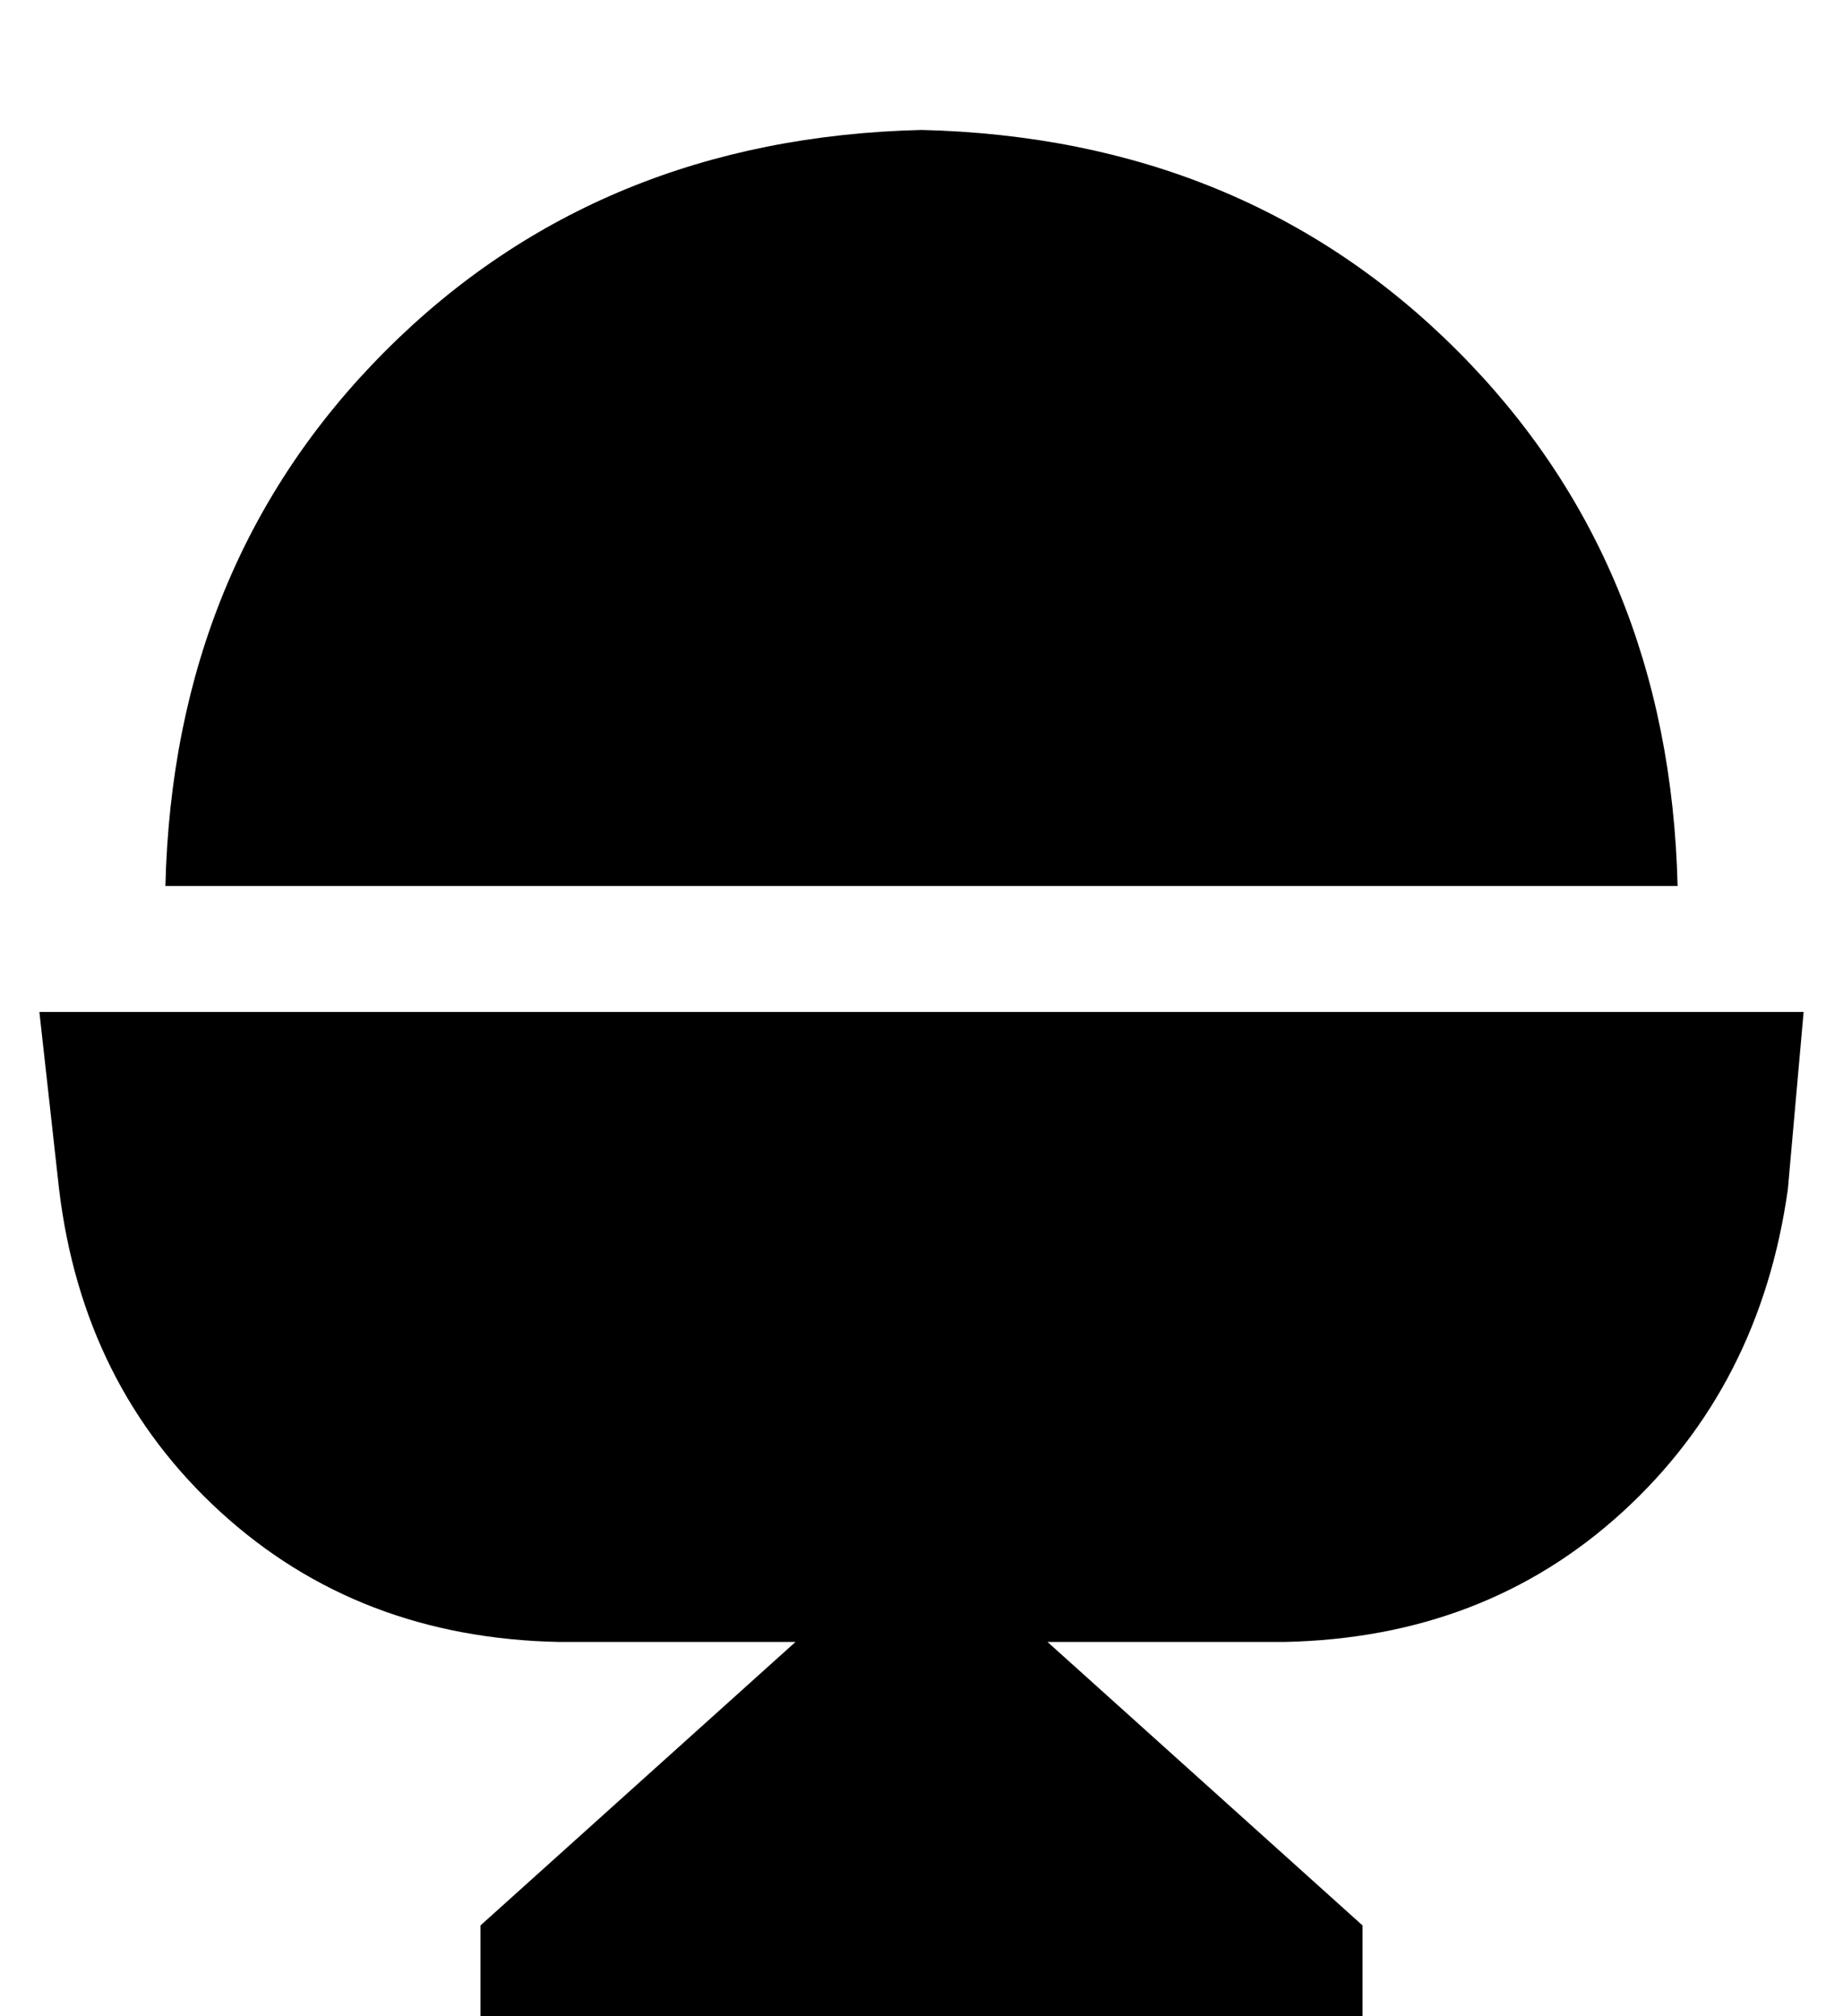 <?xml version="1.0" standalone="no"?>
<!DOCTYPE svg PUBLIC "-//W3C//DTD SVG 1.1//EN" "http://www.w3.org/Graphics/SVG/1.1/DTD/svg11.dtd" >
<svg xmlns="http://www.w3.org/2000/svg" xmlns:xlink="http://www.w3.org/1999/xlink" version="1.1" viewBox="-10 -40 468 512">
   <path fill="currentColor"
d="M32 185q2 -82 56 -136v0v0q54 -54 136 -56q82 2 136 56t56 136h-384v0zM5 262l-5 -45l5 45l-5 -45h448v0l-4 45v0q-7 50 -42 82t-86 33h-60v0l80 72v0v24v0h-224v0v-24v0l80 -72v0h-60v0q-51 -1 -86 -33t-41 -82v0z" />
</svg>
